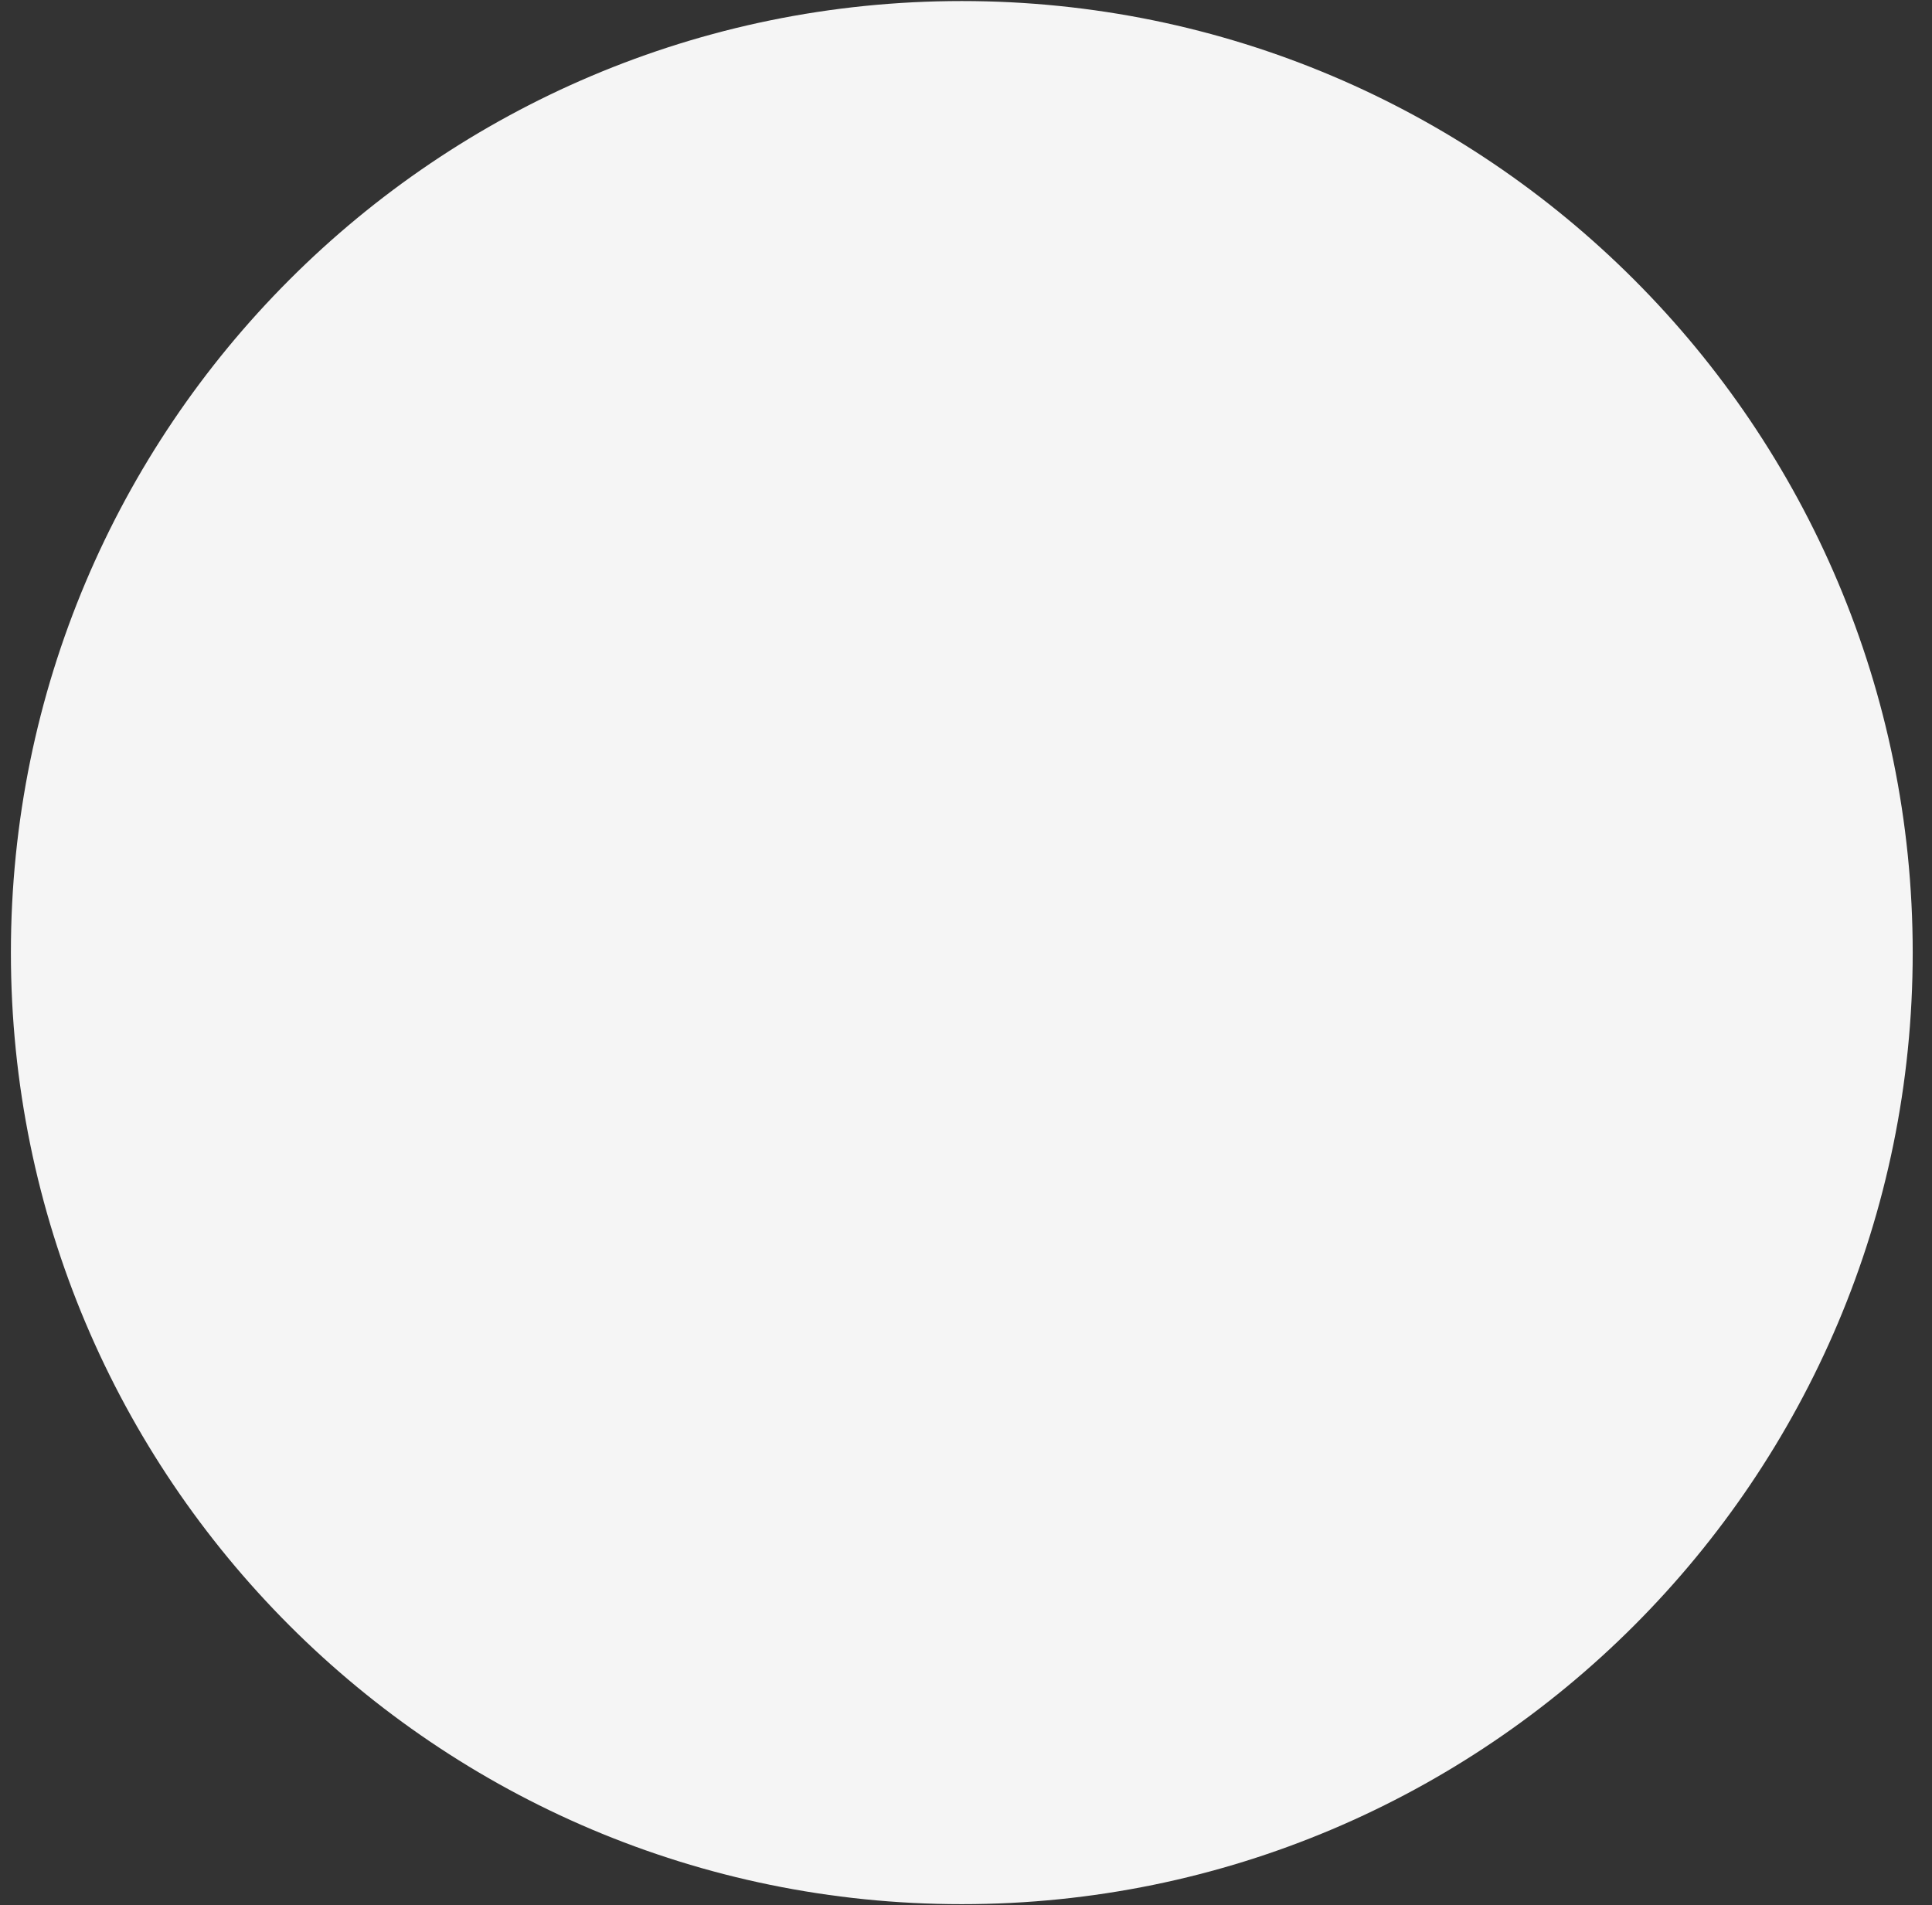 <svg width="72" height="71" viewBox="0 0 72 71" fill="none" xmlns="http://www.w3.org/2000/svg">
<rect x="0" y="0" width="72" height="71" fill="#333333" stroke="none"/>
<path d="M35.844 70.961C55.415 70.961 71.281 55.085 71.281 35.5C71.281 15.916 55.415 0.039 35.844 0.039C16.272 0.039 0.406 15.916 0.406 35.5C0.406 55.085 16.272 70.961 35.844 70.961Z" fill="#F5F5F5"/>
</svg>

